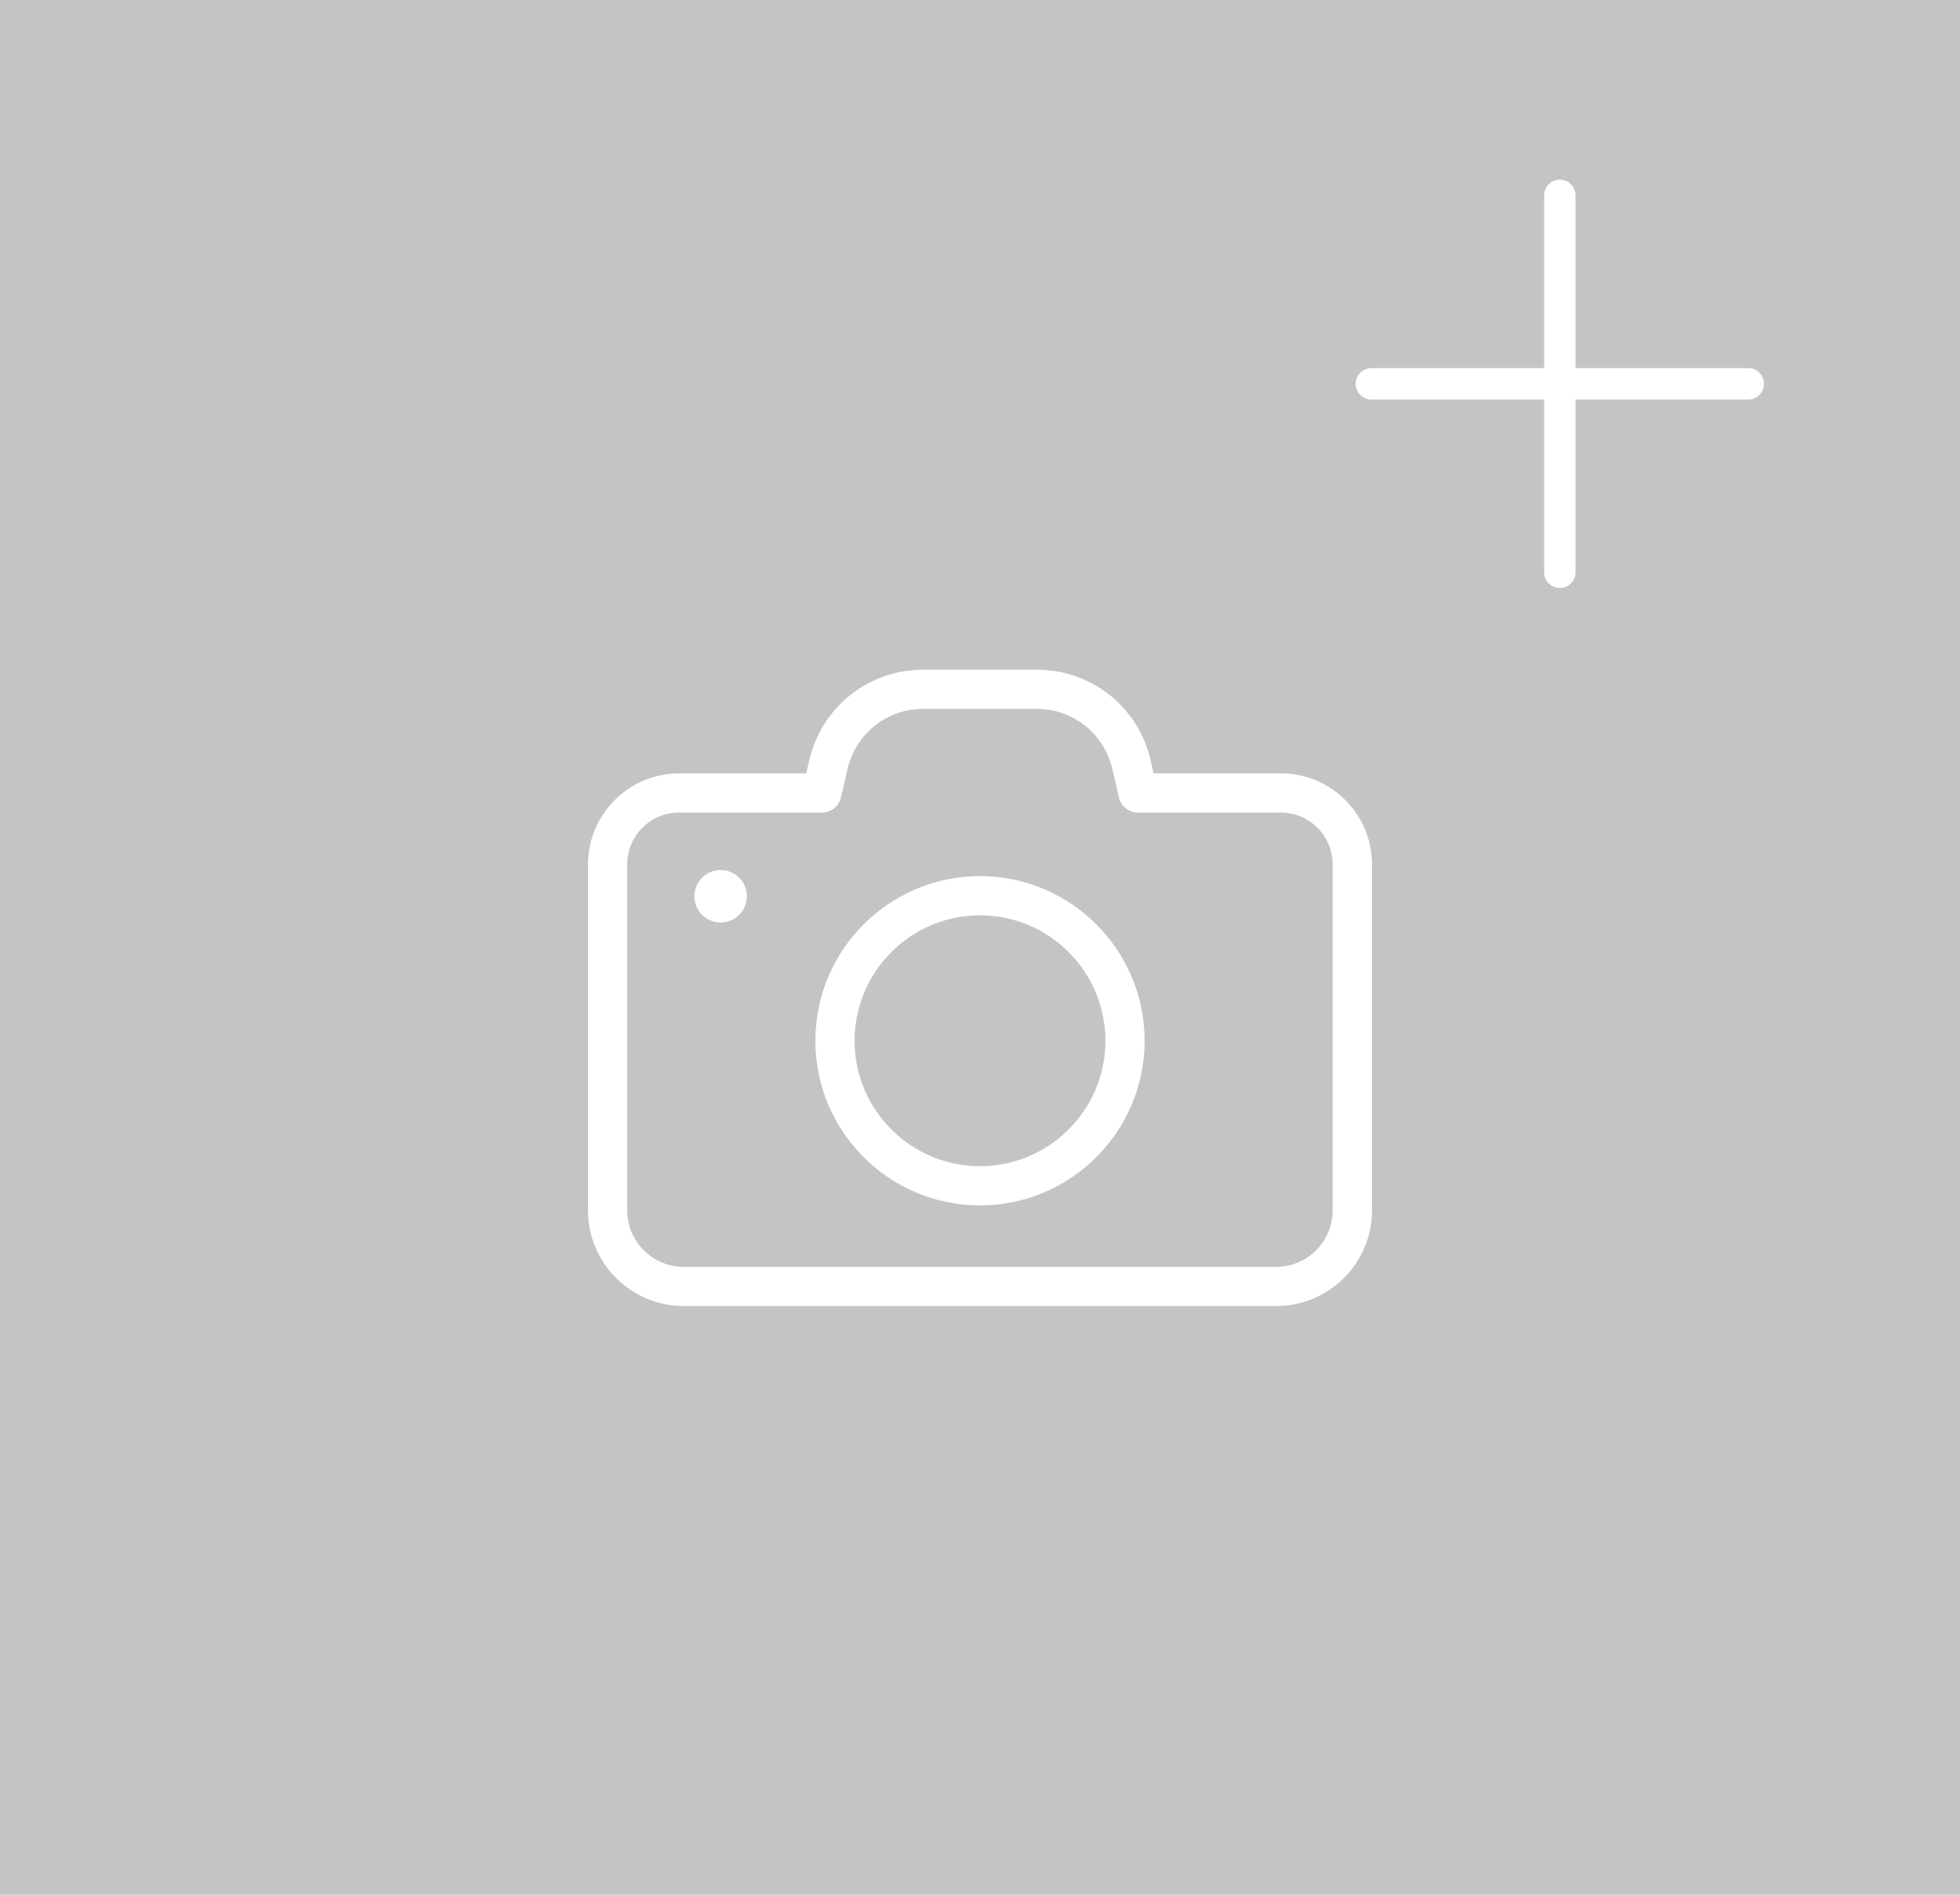 <?xml version="1.0" encoding="utf-8"?>
<!-- Generator: Adobe Illustrator 16.0.0, SVG Export Plug-In . SVG Version: 6.00 Build 0)  -->
<!DOCTYPE svg PUBLIC "-//W3C//DTD SVG 1.1//EN" "http://www.w3.org/Graphics/SVG/1.1/DTD/svg11.dtd">
<svg version="1.1" id="Calque_1" xmlns="http://www.w3.org/2000/svg" xmlns:xlink="http://www.w3.org/1999/xlink" x="0px" y="0px"
	 width="120px" height="116px" viewBox="0 0 120 116" enable-background="new 0 0 120 116" xml:space="preserve">
<rect fill="#C4C4C4" width="120" height="116"/>
<path fill="#FFFFFF" d="M36,52.921v21.179c0,3.232,2.625,5.858,5.858,5.858h36.285c3.232,0,5.857-2.626,5.857-5.858V52.921
	c0-3.076-2.498-5.574-5.574-5.574h-7.797l-0.187-0.813C69.688,43.272,66.818,41,63.468,41h-6.945c-3.34,0-6.21,2.272-6.975,5.535
	l-0.186,0.813h-7.788C38.498,47.348,36,49.855,36,52.921z M50.322,49.748c0.558,0,1.038-0.382,1.166-0.931l0.402-1.744
	c0.509-2.165,2.41-3.673,4.633-3.673h6.945c2.224,0,4.124,1.509,4.634,3.673l0.401,1.744c0.128,0.539,0.607,0.931,1.165,0.931h8.748
	c1.754,0,3.174,1.42,3.174,3.173v21.179c0,1.91-1.547,3.458-3.457,3.458H41.858c-1.91,0-3.458-1.548-3.458-3.458V52.921
	c0-1.753,1.42-3.173,3.174-3.173H50.322z"/>
<path fill="#FFFFFF" d="M44.121,56.478c0.888,0,1.607-0.719,1.607-1.606s-0.719-1.606-1.607-1.606c-0.887,0-1.606,0.719-1.606,1.606
	S43.233,56.478,44.121,56.478z"/>
<path fill="#FFFFFF" d="M60,73.797c5.555,0,10.08-4.525,10.08-10.08c0-5.554-4.525-10.08-10.08-10.08
	c-5.554,0-10.08,4.516-10.08,10.08C49.92,69.281,54.446,73.797,60,73.797z M60,56.037c4.232,0,7.68,3.448,7.68,7.68
	s-3.447,7.68-7.68,7.68c-4.232,0-7.68-3.447-7.68-7.68S55.768,56.037,60,56.037z"/>
<path fill="#FFFFFF" d="M95.5,36c-0.531,0-0.961-0.431-0.961-0.961V24.461H83.961c-0.53,0-0.961-0.431-0.961-0.961
	s0.431-0.961,0.961-0.961h10.578V11.961c0-0.531,0.43-0.961,0.961-0.961s0.961,0.431,0.961,0.961v10.577h10.577
	c0.53,0,0.962,0.431,0.962,0.961s-0.432,0.961-0.962,0.961H96.461v10.577C96.461,35.569,96.031,36,95.5,36z"/>
</svg>
